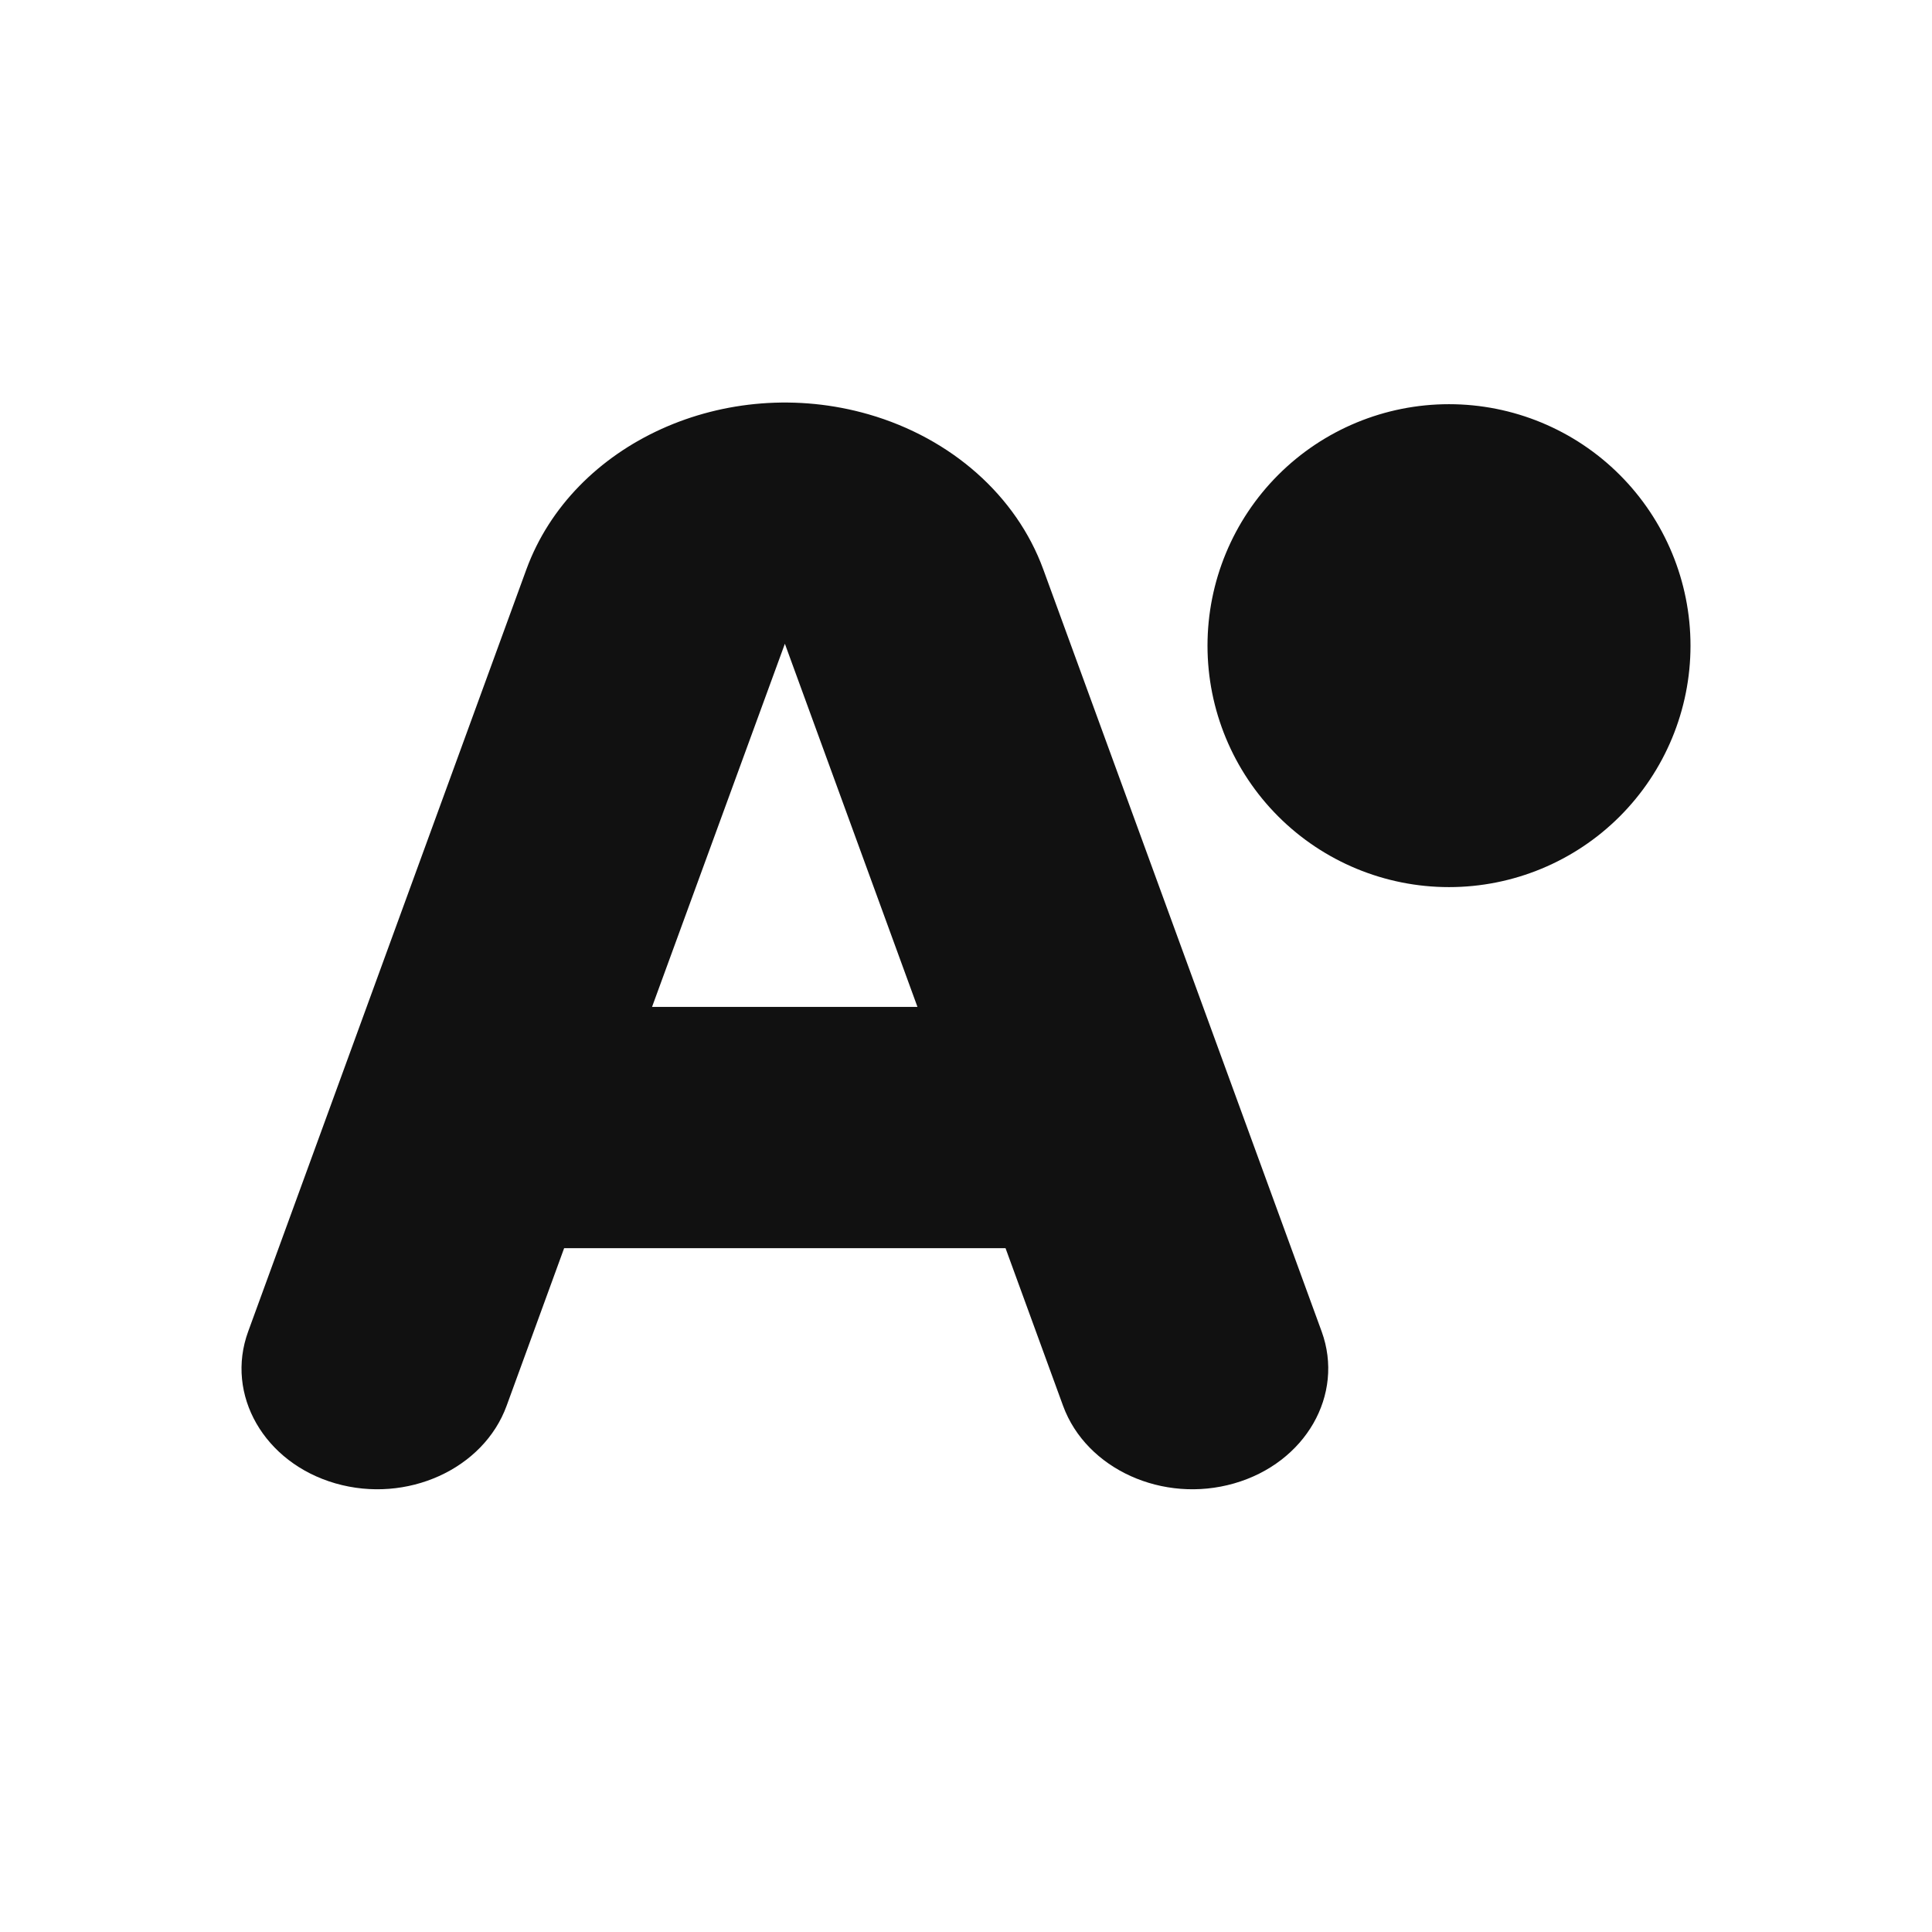 <svg width="24" height="24" viewBox="0 0 24 24" fill="none" xmlns="http://www.w3.org/2000/svg">
<path d="M12.491 15.505H7.008L6.293 17.464C6.006 18.25 5.054 18.682 4.167 18.427C3.282 18.172 2.795 17.326 3.083 16.54L6.539 7.073C7.115 5.501 9.017 4.637 10.79 5.147C11.82 5.444 12.627 6.161 12.96 7.073L16.418 16.54C16.704 17.326 16.218 18.172 15.332 18.427C14.447 18.682 13.494 18.25 13.206 17.464L12.491 15.505ZM11.397 12.508L9.75 7.997L8.1 12.508H11.397ZM18 11.02C17.204 11.02 16.441 10.704 15.879 10.142C15.316 9.579 15 8.816 15 8.021C15 7.225 15.316 6.462 15.879 5.899C16.441 5.337 17.204 5.021 18 5.021C18.796 5.021 19.559 5.337 20.121 5.899C20.684 6.462 21 7.225 21 8.021C21 8.816 20.684 9.579 20.121 10.142C19.559 10.704 18.796 11.02 18 11.02Z" fill="#111111"/>
</svg>
